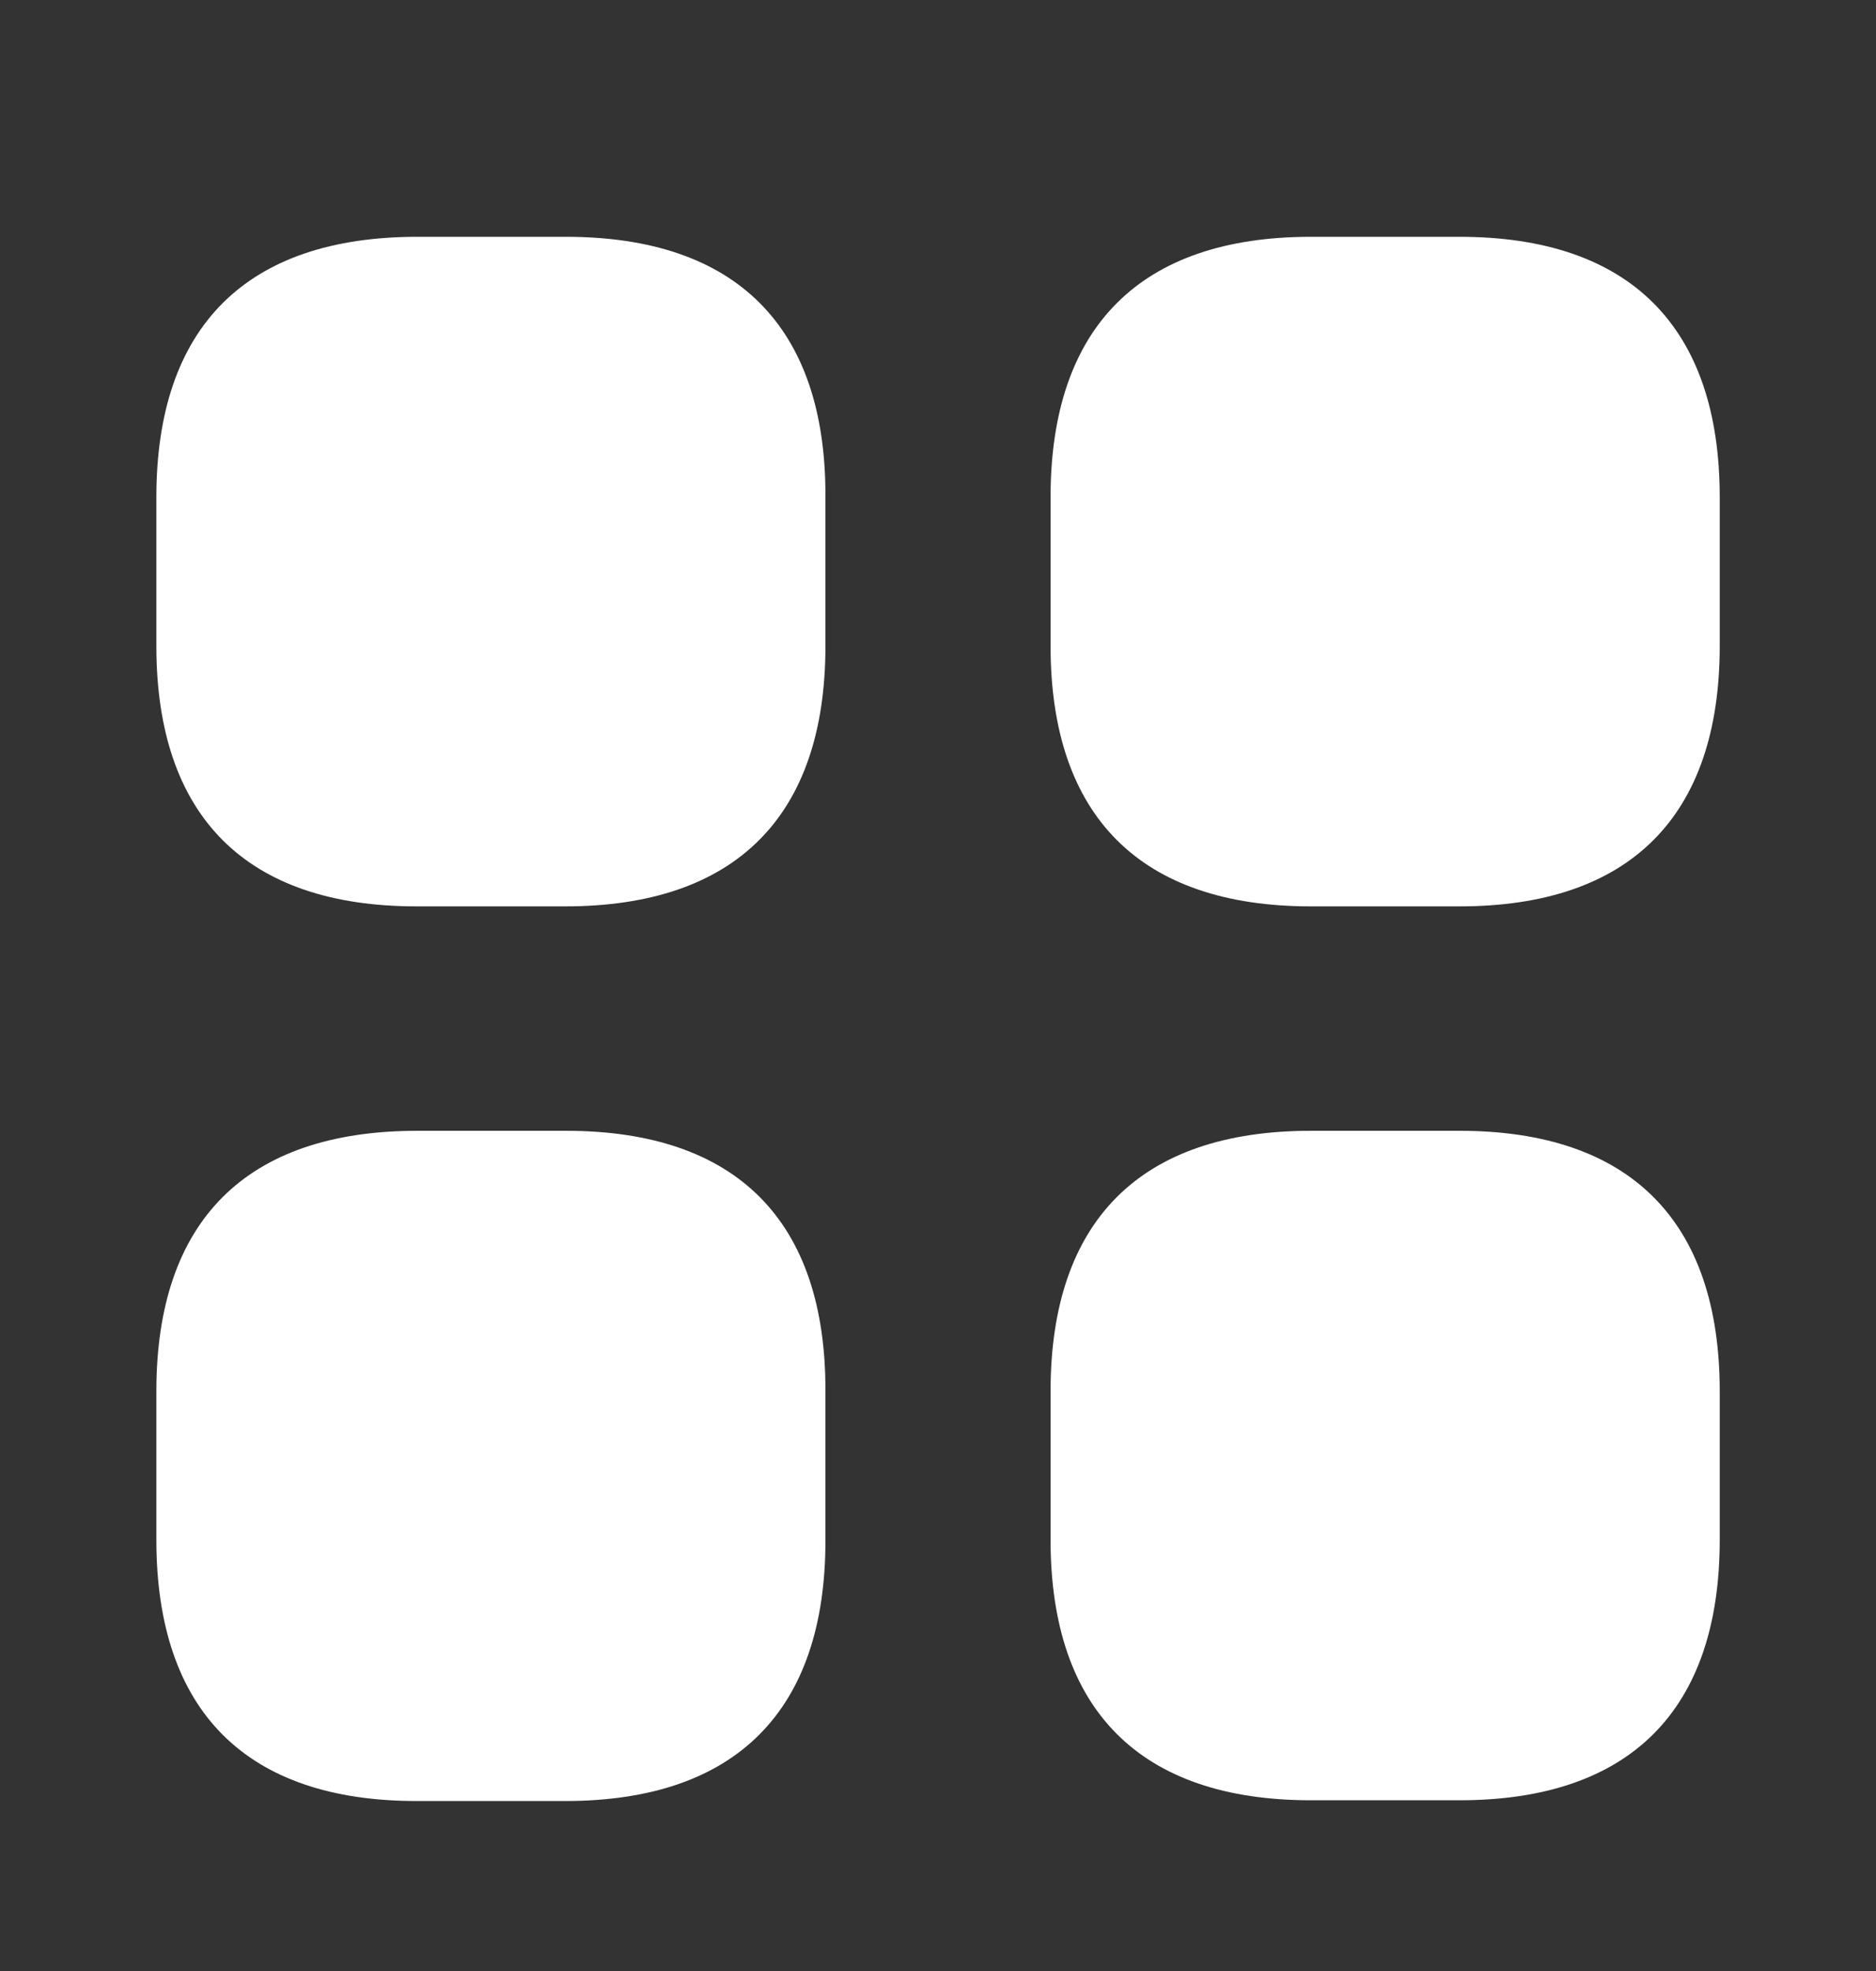<svg width="20" height="21" viewBox="0 0 20 21" fill="none" xmlns="http://www.w3.org/2000/svg">
<rect x="0" y="0" width="20" height="21" fill="#333333" stroke="none"/>
<path d="M6.033 2.523H4.45C2.625 2.523 1.667 3.482 1.667 5.298V6.882C1.667 8.698 2.625 9.657 4.441 9.657H6.025C7.841 9.657 8.8 8.698 8.8 6.882V5.298C8.808 3.482 7.85 2.523 6.033 2.523Z" fill="white"/>
<path d="M15.559 2.523H13.975C12.159 2.523 11.2 3.482 11.2 5.298V6.882C11.2 8.698 12.159 9.657 13.975 9.657H15.559C17.375 9.657 18.334 8.698 18.334 6.882V5.298C18.334 3.482 17.375 2.523 15.559 2.523Z" fill="white"/>
<path d="M15.559 12.048H13.975C12.159 12.048 11.2 13.006 11.2 14.823V16.406C11.2 18.223 12.159 19.181 13.975 19.181H15.559C17.375 19.181 18.334 18.223 18.334 16.406V14.823C18.334 13.006 17.375 12.048 15.559 12.048Z" fill="white"/>
<path d="M6.033 12.048H4.45C2.625 12.048 1.667 13.006 1.667 14.823V16.406C1.667 18.231 2.625 19.189 4.441 19.189H6.025C7.841 19.189 8.8 18.231 8.8 16.415V14.831C8.808 13.006 7.85 12.048 6.033 12.048Z" fill="white"/>
</svg>

